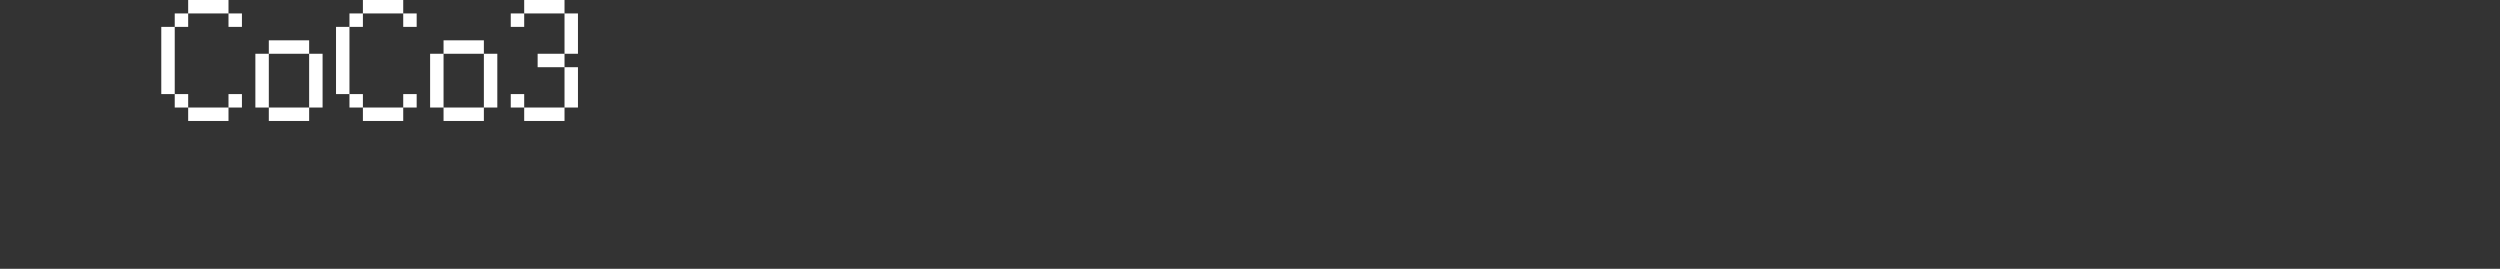 <?xml version="1.0" encoding="UTF-8"?>
<svg width="372px" height="40px" viewBox="0 0 372 40" version="1.1" xmlns="http://www.w3.org/2000/svg" xmlns:xlink="http://www.w3.org/1999/xlink">
    <rect x="0" y="0" width="372" height="40" fill="#333333" stroke="none"/>
    <title>coco3</title>
    <g id="system-list" stroke="none" stroke-width="1" fill="none" fill-rule="evenodd">
        <g id="画板" transform="translate(0, -1764)">
            <g id="coco3" transform="translate(0, 1764)">
                <rect id="矩形备份-6" x="0" y="0" width="372" height="40"></rect>
                <g id="CoCo3" transform="translate(24, 0)" fill="#FFFFFF" fill-rule="nonzero">
                    <path d="M10,2 L4,2 L4,0 L10,0 L10,2 Z M2,2 L4,2 L4,4 L2,4 L2,2 Z M10,2 L12,2 L12,4 L10,4 L10,2 Z M0,4 L2,4 L2,14 L0,14 L0,4 Z M2,14 L4,14 L4,16 L2,16 L2,14 Z M10,14 L12,14 L12,16 L10,16 L10,14 Z M10,16 L10,18 L4,18 L4,16 L10,16 Z" id="形状"></path>
                    <path d="M22,8 L16,8 L16,6 L22,6 L22,8 Z M14,8 L16,8 L16,16 L14,16 L14,8 Z M22,8 L24,8 L24,16 L22,16 L22,8 Z M22,18 L16,18 L16,16 L22,16 L22,18 Z" id="形状"></path>
                    <path d="M36,2 L30,2 L30,0 L36,0 L36,2 Z M28,2 L30,2 L30,4 L28,4 L28,2 Z M36,2 L38,2 L38,4 L36,4 L36,2 Z M26,4 L28,4 L28,14 L26,14 L26,4 Z M28,14 L30,14 L30,16 L28,16 L28,14 Z M36,14 L38,14 L38,16 L36,16 L36,14 Z M36,16 L36,18 L30,18 L30,16 L36,16 Z" id="形状"></path>
                    <path d="M48,8 L42,8 L42,6 L48,6 L48,8 Z M40,8 L42,8 L42,16 L40,16 L40,8 Z M48,8 L50,8 L50,16 L48,16 L48,8 Z M48,18 L42,18 L42,16 L48,16 L48,18 Z" id="形状"></path>
                    <path d="M60,0 L60,2 L54,2 L54,0 L60,0 Z M52,2 L54,2 L54,4 L52,4 L52,2 Z M60,2 L62,2 L62,8 L60,8 L60,2 Z M56,8 L60,8 L60,10 L56,10 L56,8 Z M52,14 L54,14 L54,16 L52,16 L52,14 Z M60,10 L62,10 L62,16 L60,16 L60,10 Z M60,18 L54,18 L54,16 L60,16 L60,18 Z" id="形状"></path>
                </g>
            </g>
        </g>
    </g>
</svg>